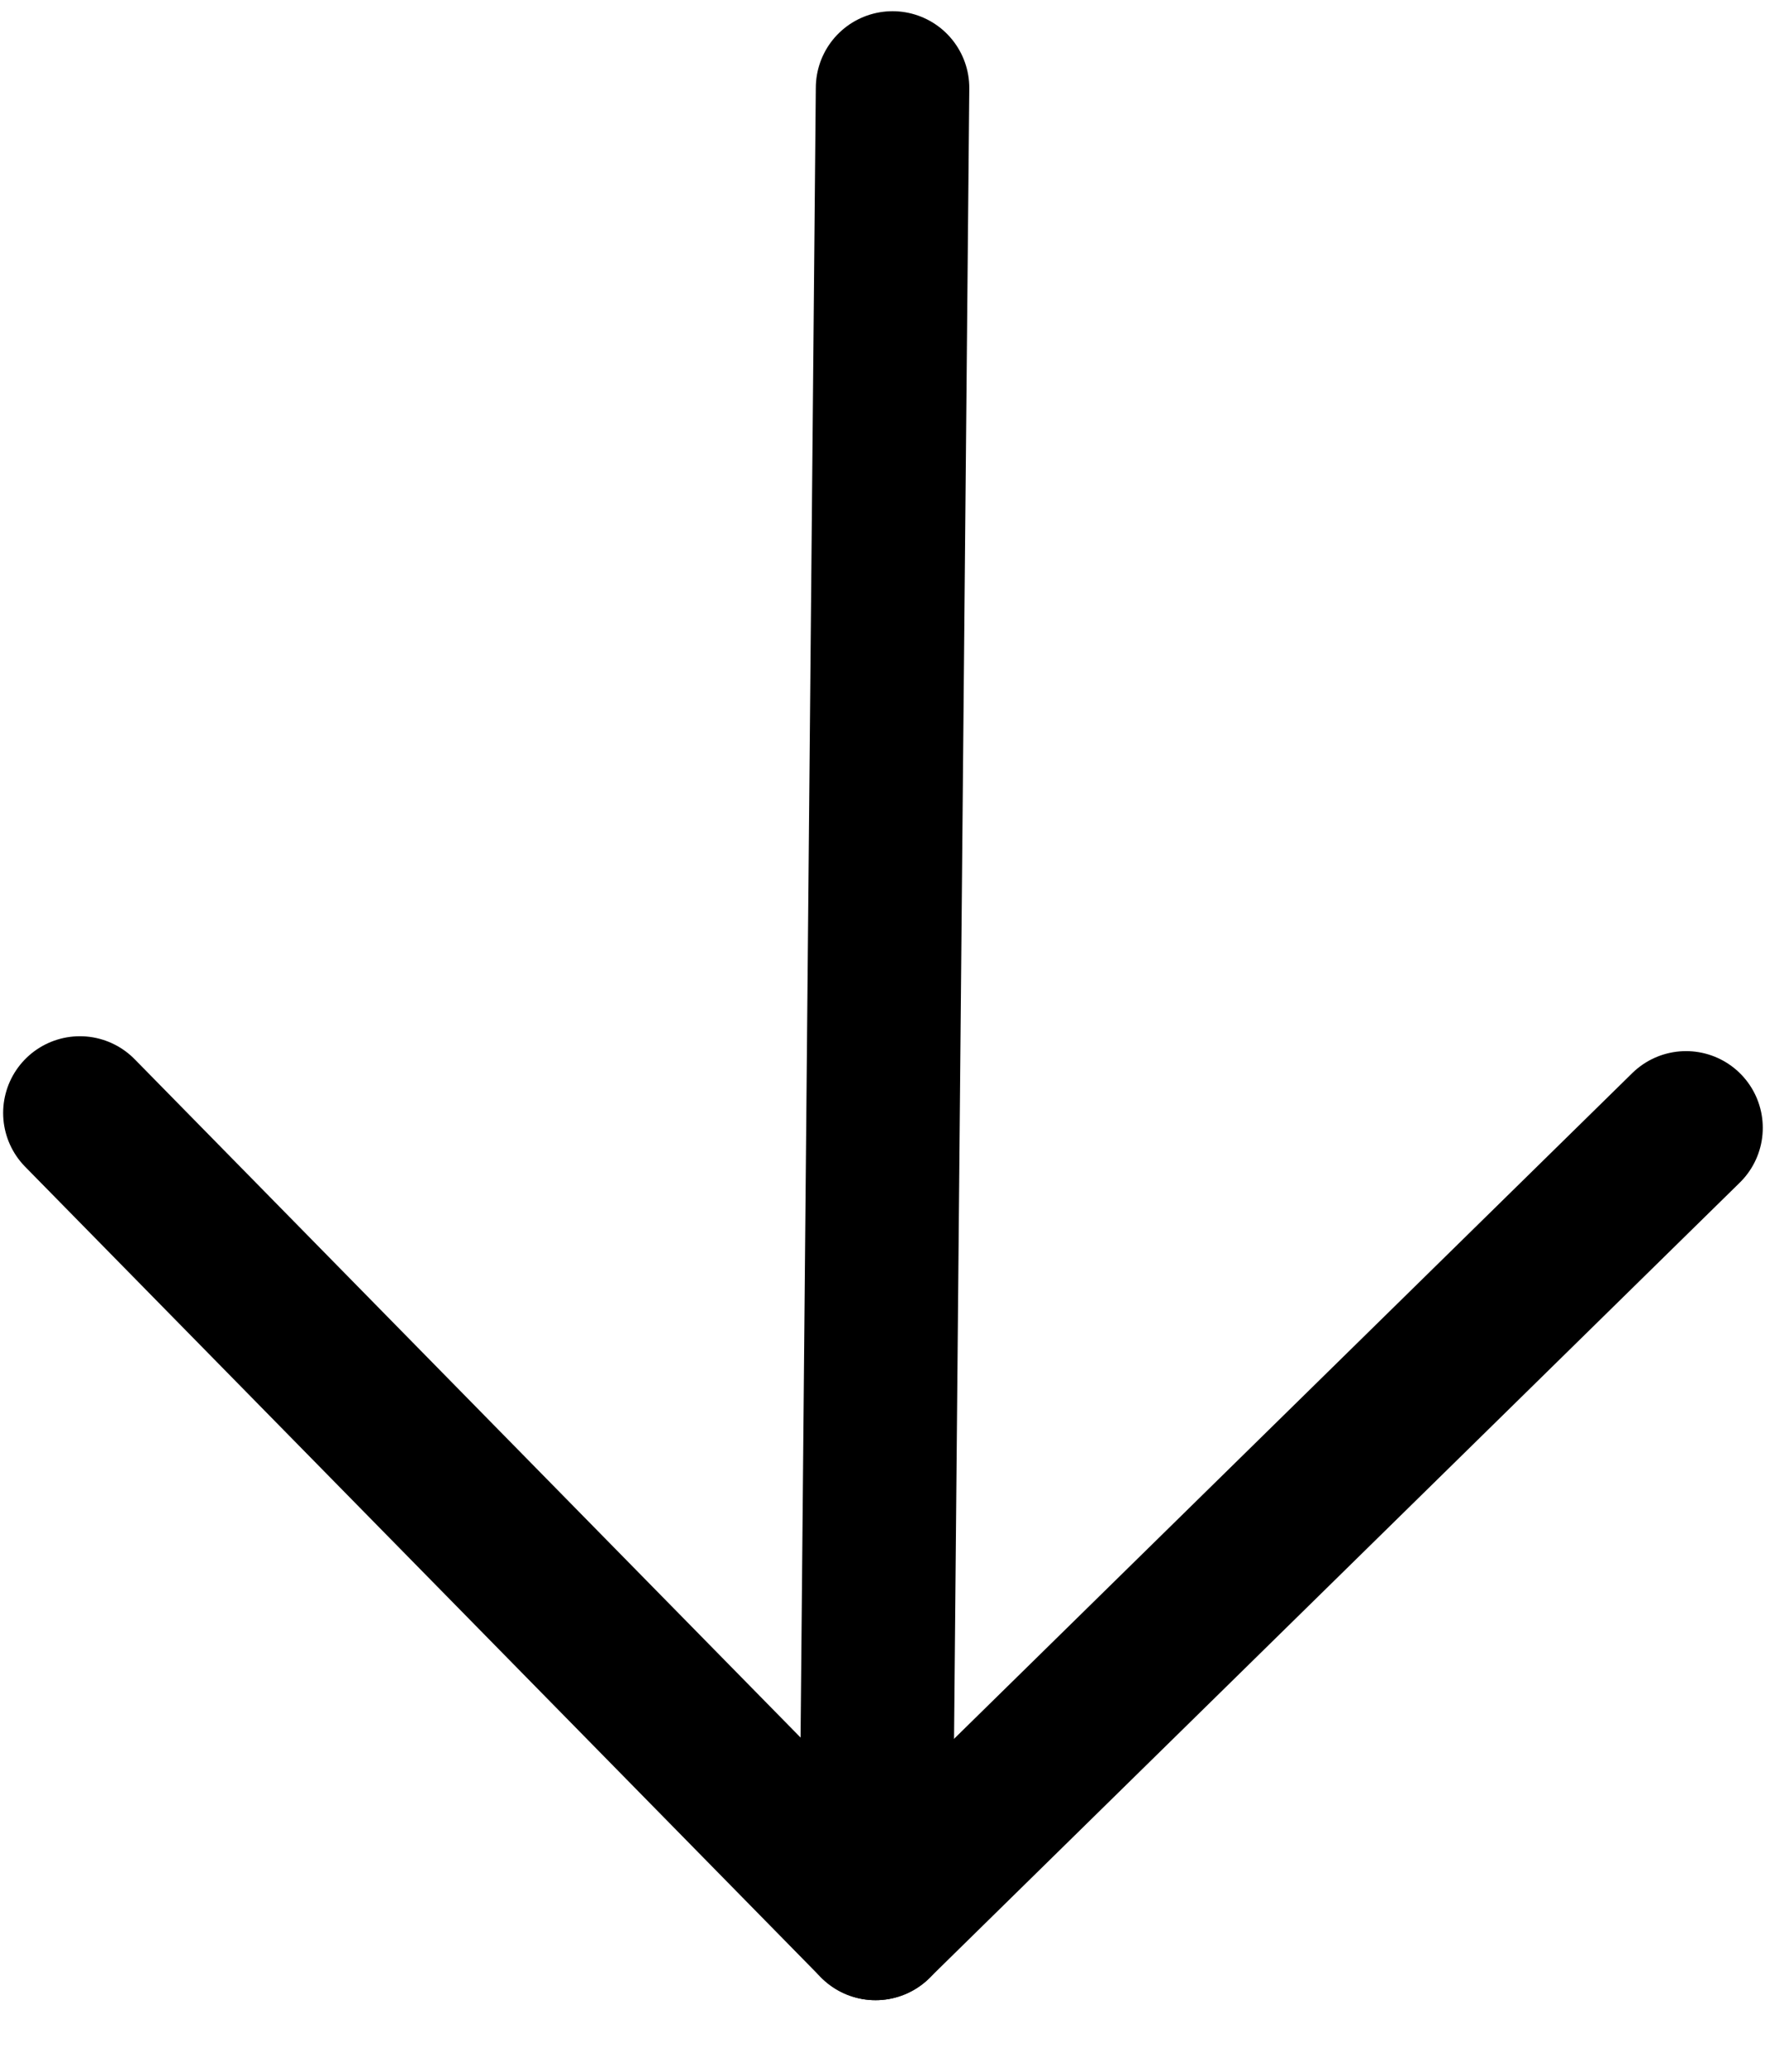 <svg width="23" height="27" viewBox="0 0 23 27" fill="none" xmlns="http://www.w3.org/2000/svg">
<path d="M11.631 1.146L11.41 25.066" stroke="black" stroke-width="2" stroke-linecap="round" stroke-linejoin="round"/>
<path d="M21.971 14.698L11.409 25.066L1.041 14.504" stroke="black" stroke-width="2" stroke-linecap="round" stroke-linejoin="round"/>
</svg>
